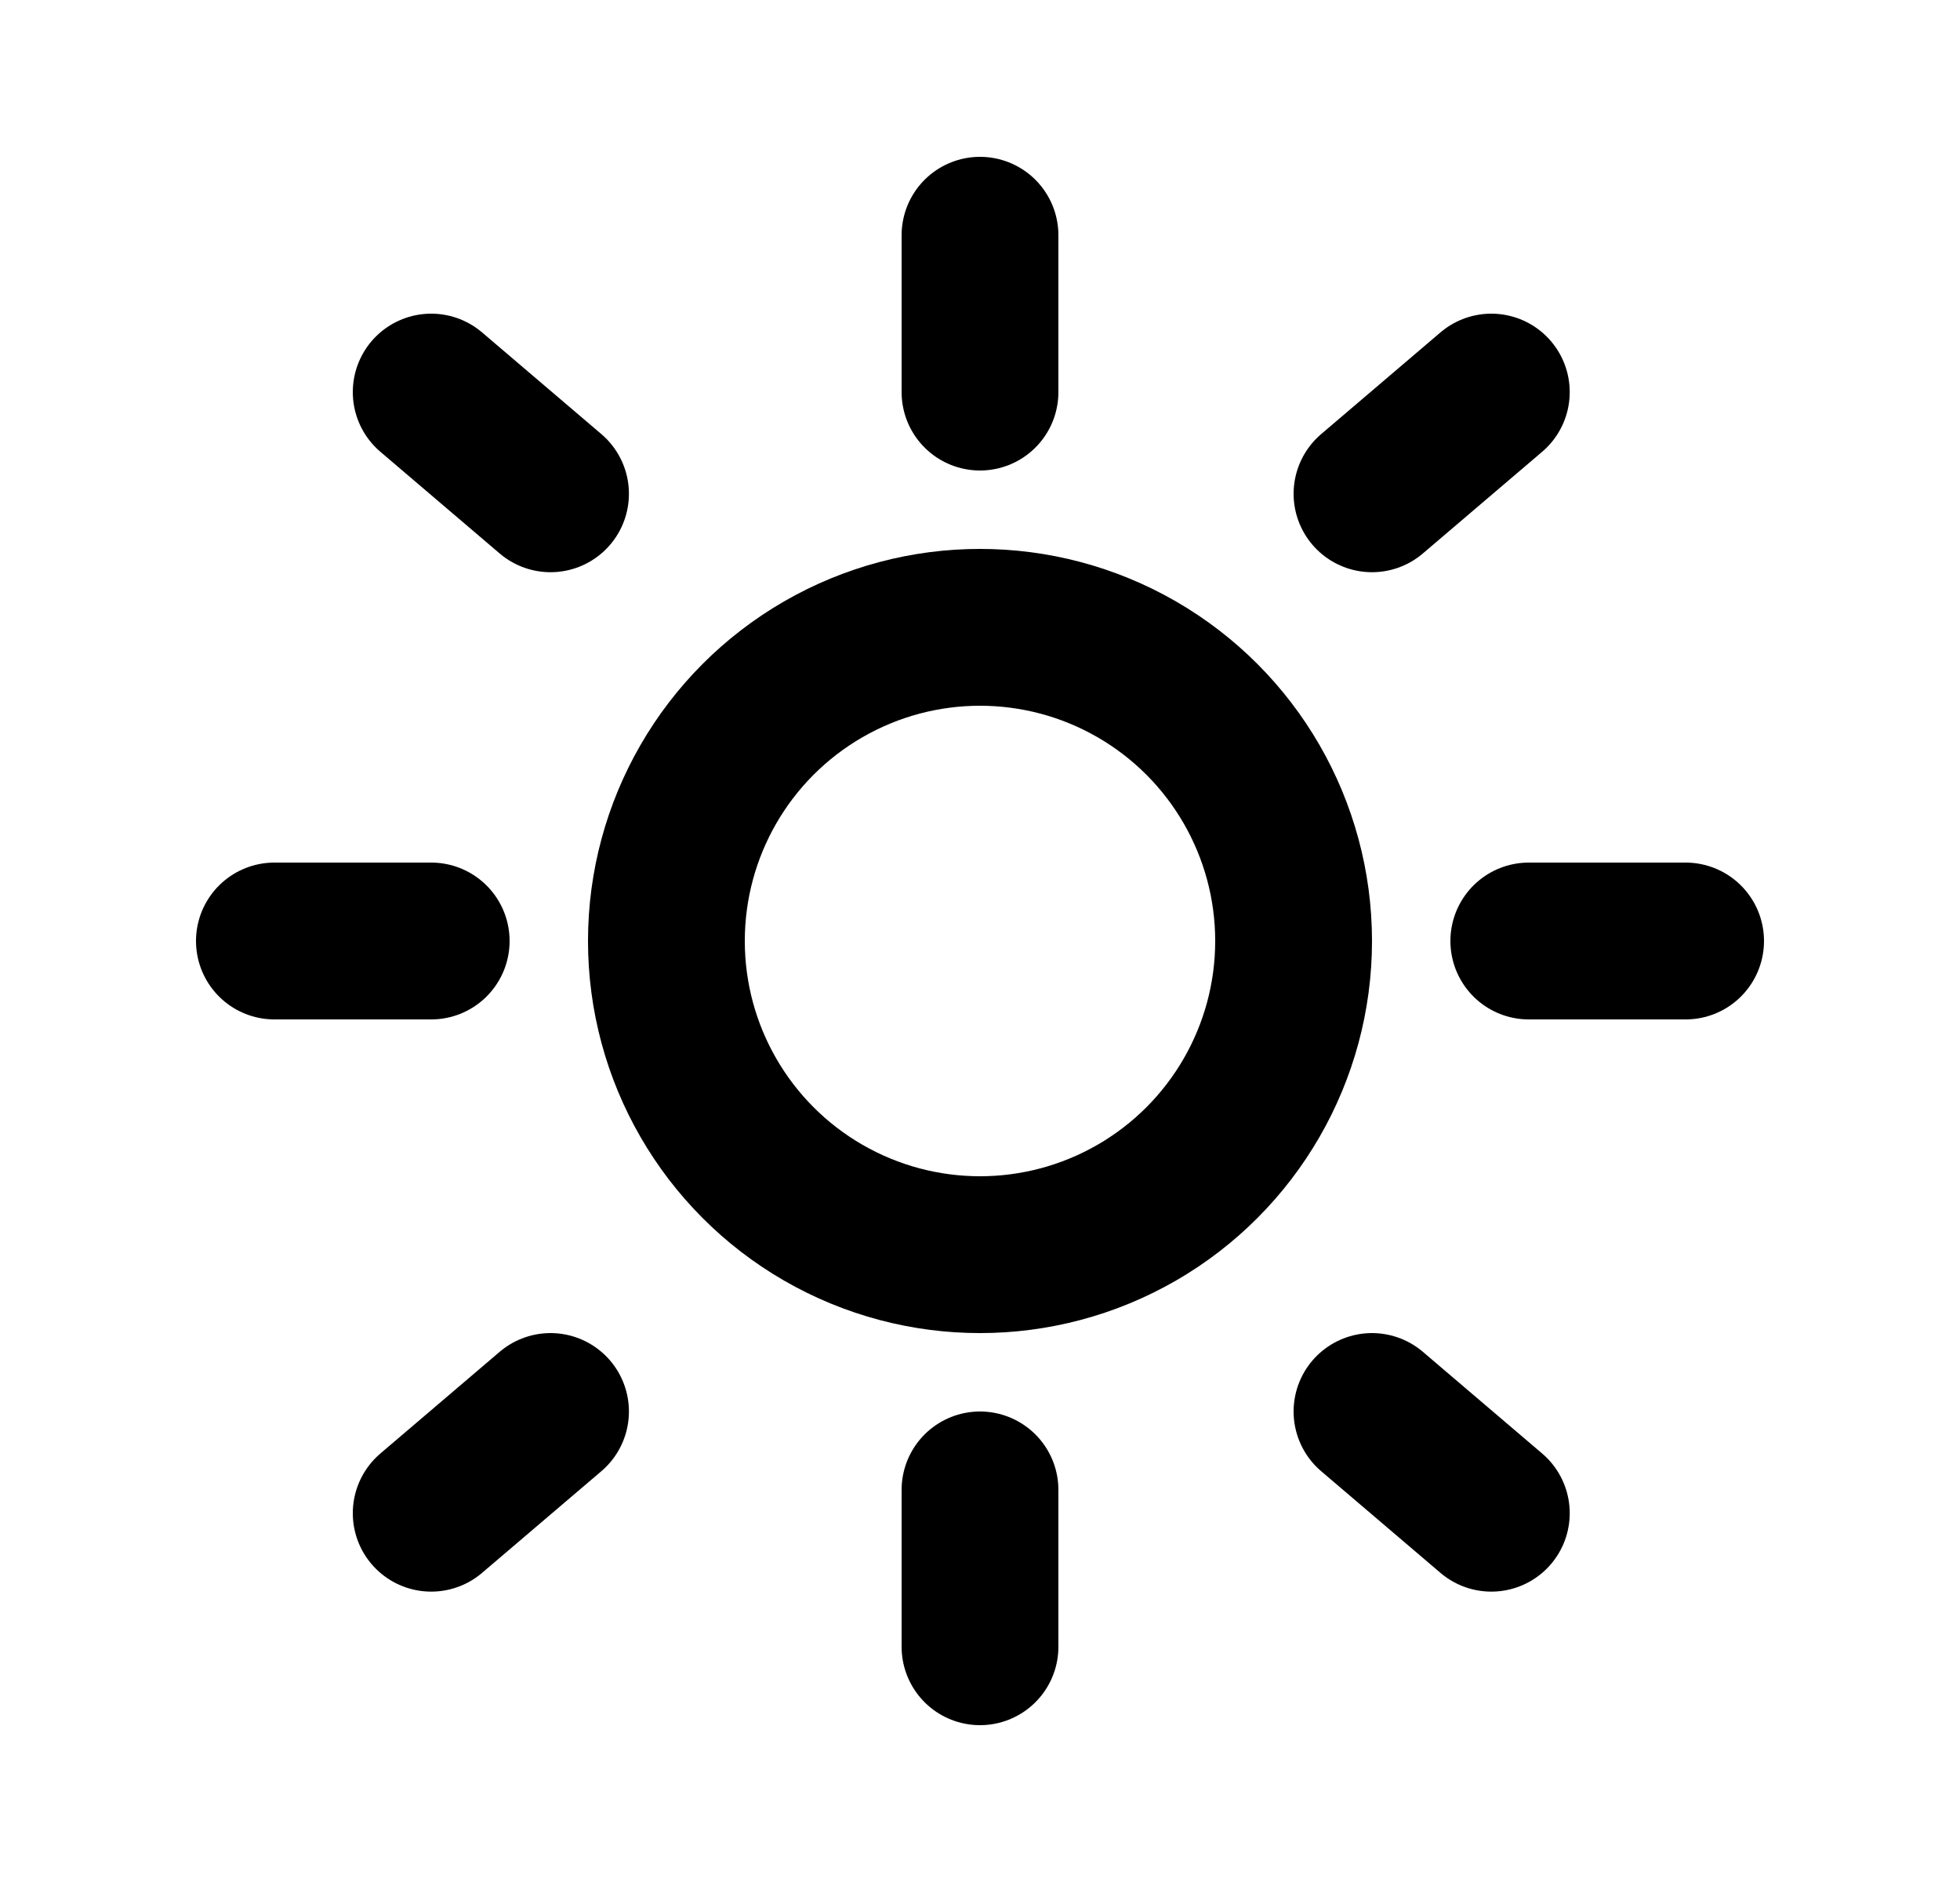 <svg width="25" height="24" viewBox="0 0 25 24" fill="none" xmlns="http://www.w3.org/2000/svg">
<circle cx="12.5" cy="12" r="4" stroke="black" stroke-width="2"/>
<path d="M12.5 21V19" stroke="black" stroke-width="2" stroke-linecap="round"/>
<path d="M12.5 5V3" stroke="black" stroke-width="2" stroke-linecap="round"/>
<path d="M5.5 12H3.5" stroke="black" stroke-width="2" stroke-linecap="round"/>
<path d="M21.5 12H19.5" stroke="black" stroke-width="2" stroke-linecap="round"/>
<path d="M5.5 19.297L7.022 18" stroke="black" stroke-width="2" stroke-linecap="round"/>
<path d="M19.022 19.297L17.5 18" stroke="black" stroke-width="2" stroke-linecap="round"/>
<path d="M5.5 5L7.022 6.297" stroke="black" stroke-width="2" stroke-linecap="round"/>
<path d="M19.022 5L17.5 6.297" stroke="black" stroke-width="2" stroke-linecap="round"/>
</svg>
